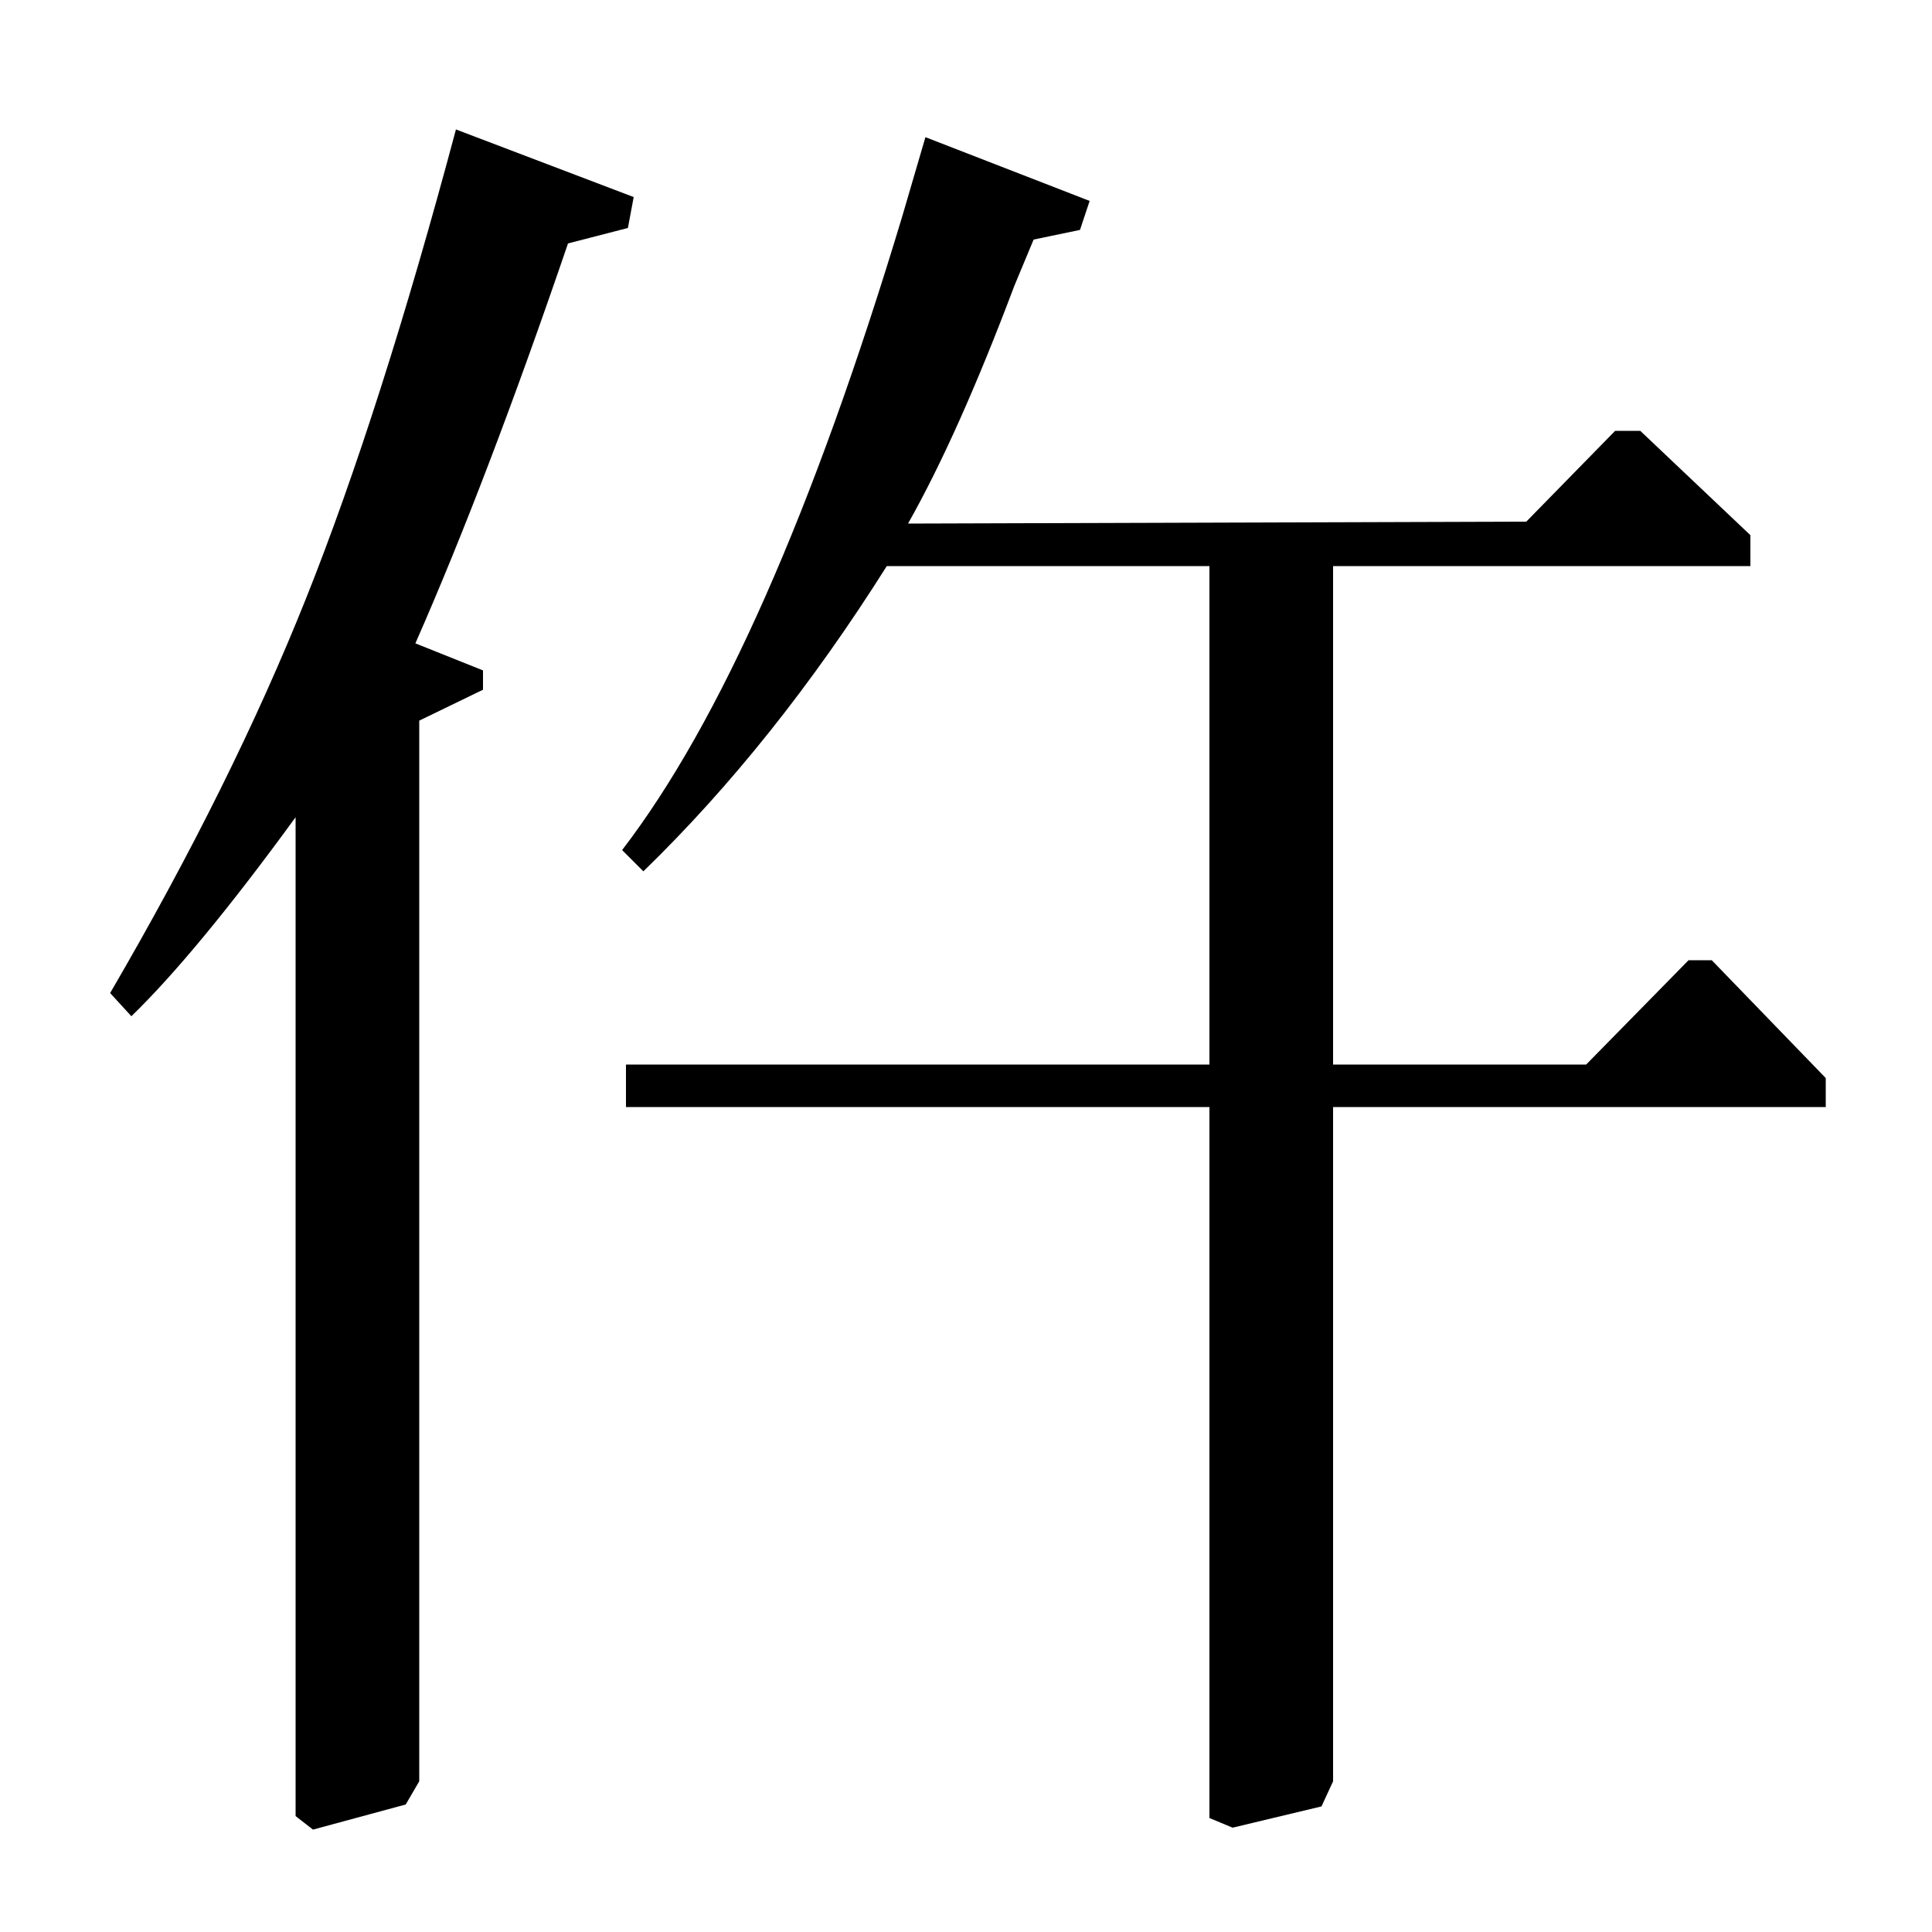 <?xml version="1.0" standalone="no"?>
<!DOCTYPE svg PUBLIC "-//W3C//DTD SVG 1.1//EN" "http://www.w3.org/Graphics/SVG/1.1/DTD/svg11.dtd" >
<svg xmlns="http://www.w3.org/2000/svg" xmlns:xlink="http://www.w3.org/1999/xlink" version="1.1" viewBox="0 -140 1000 1000">
  <g transform="matrix(1 0 0 -1 0 860)">
   <path fill="currentColor"
d="M790 730l46 47h13l57 -54v-16h-216v-258h131l53 54h12l59 -61v-15h-255v-349l-6 -13l-46 -11l-12 5v368h-302v22h302v258h-167q-58 -92 -126 -158l-11 11q76 99 145 328l12 41l85 -33l-5 -15l-24 -5l-10 -24q-29 -77 -55 -123zM153 60v517q-51 -70 -85 -103l-11 12
q63 108 101.5 204.5t77.5 242.5l92 -35l-3 -16l-31 -8q-42 -123 -79 -207l35 -14v-10l-33 -16v-549l-7 -12l-48 -13z" />
  </g>

</svg>
